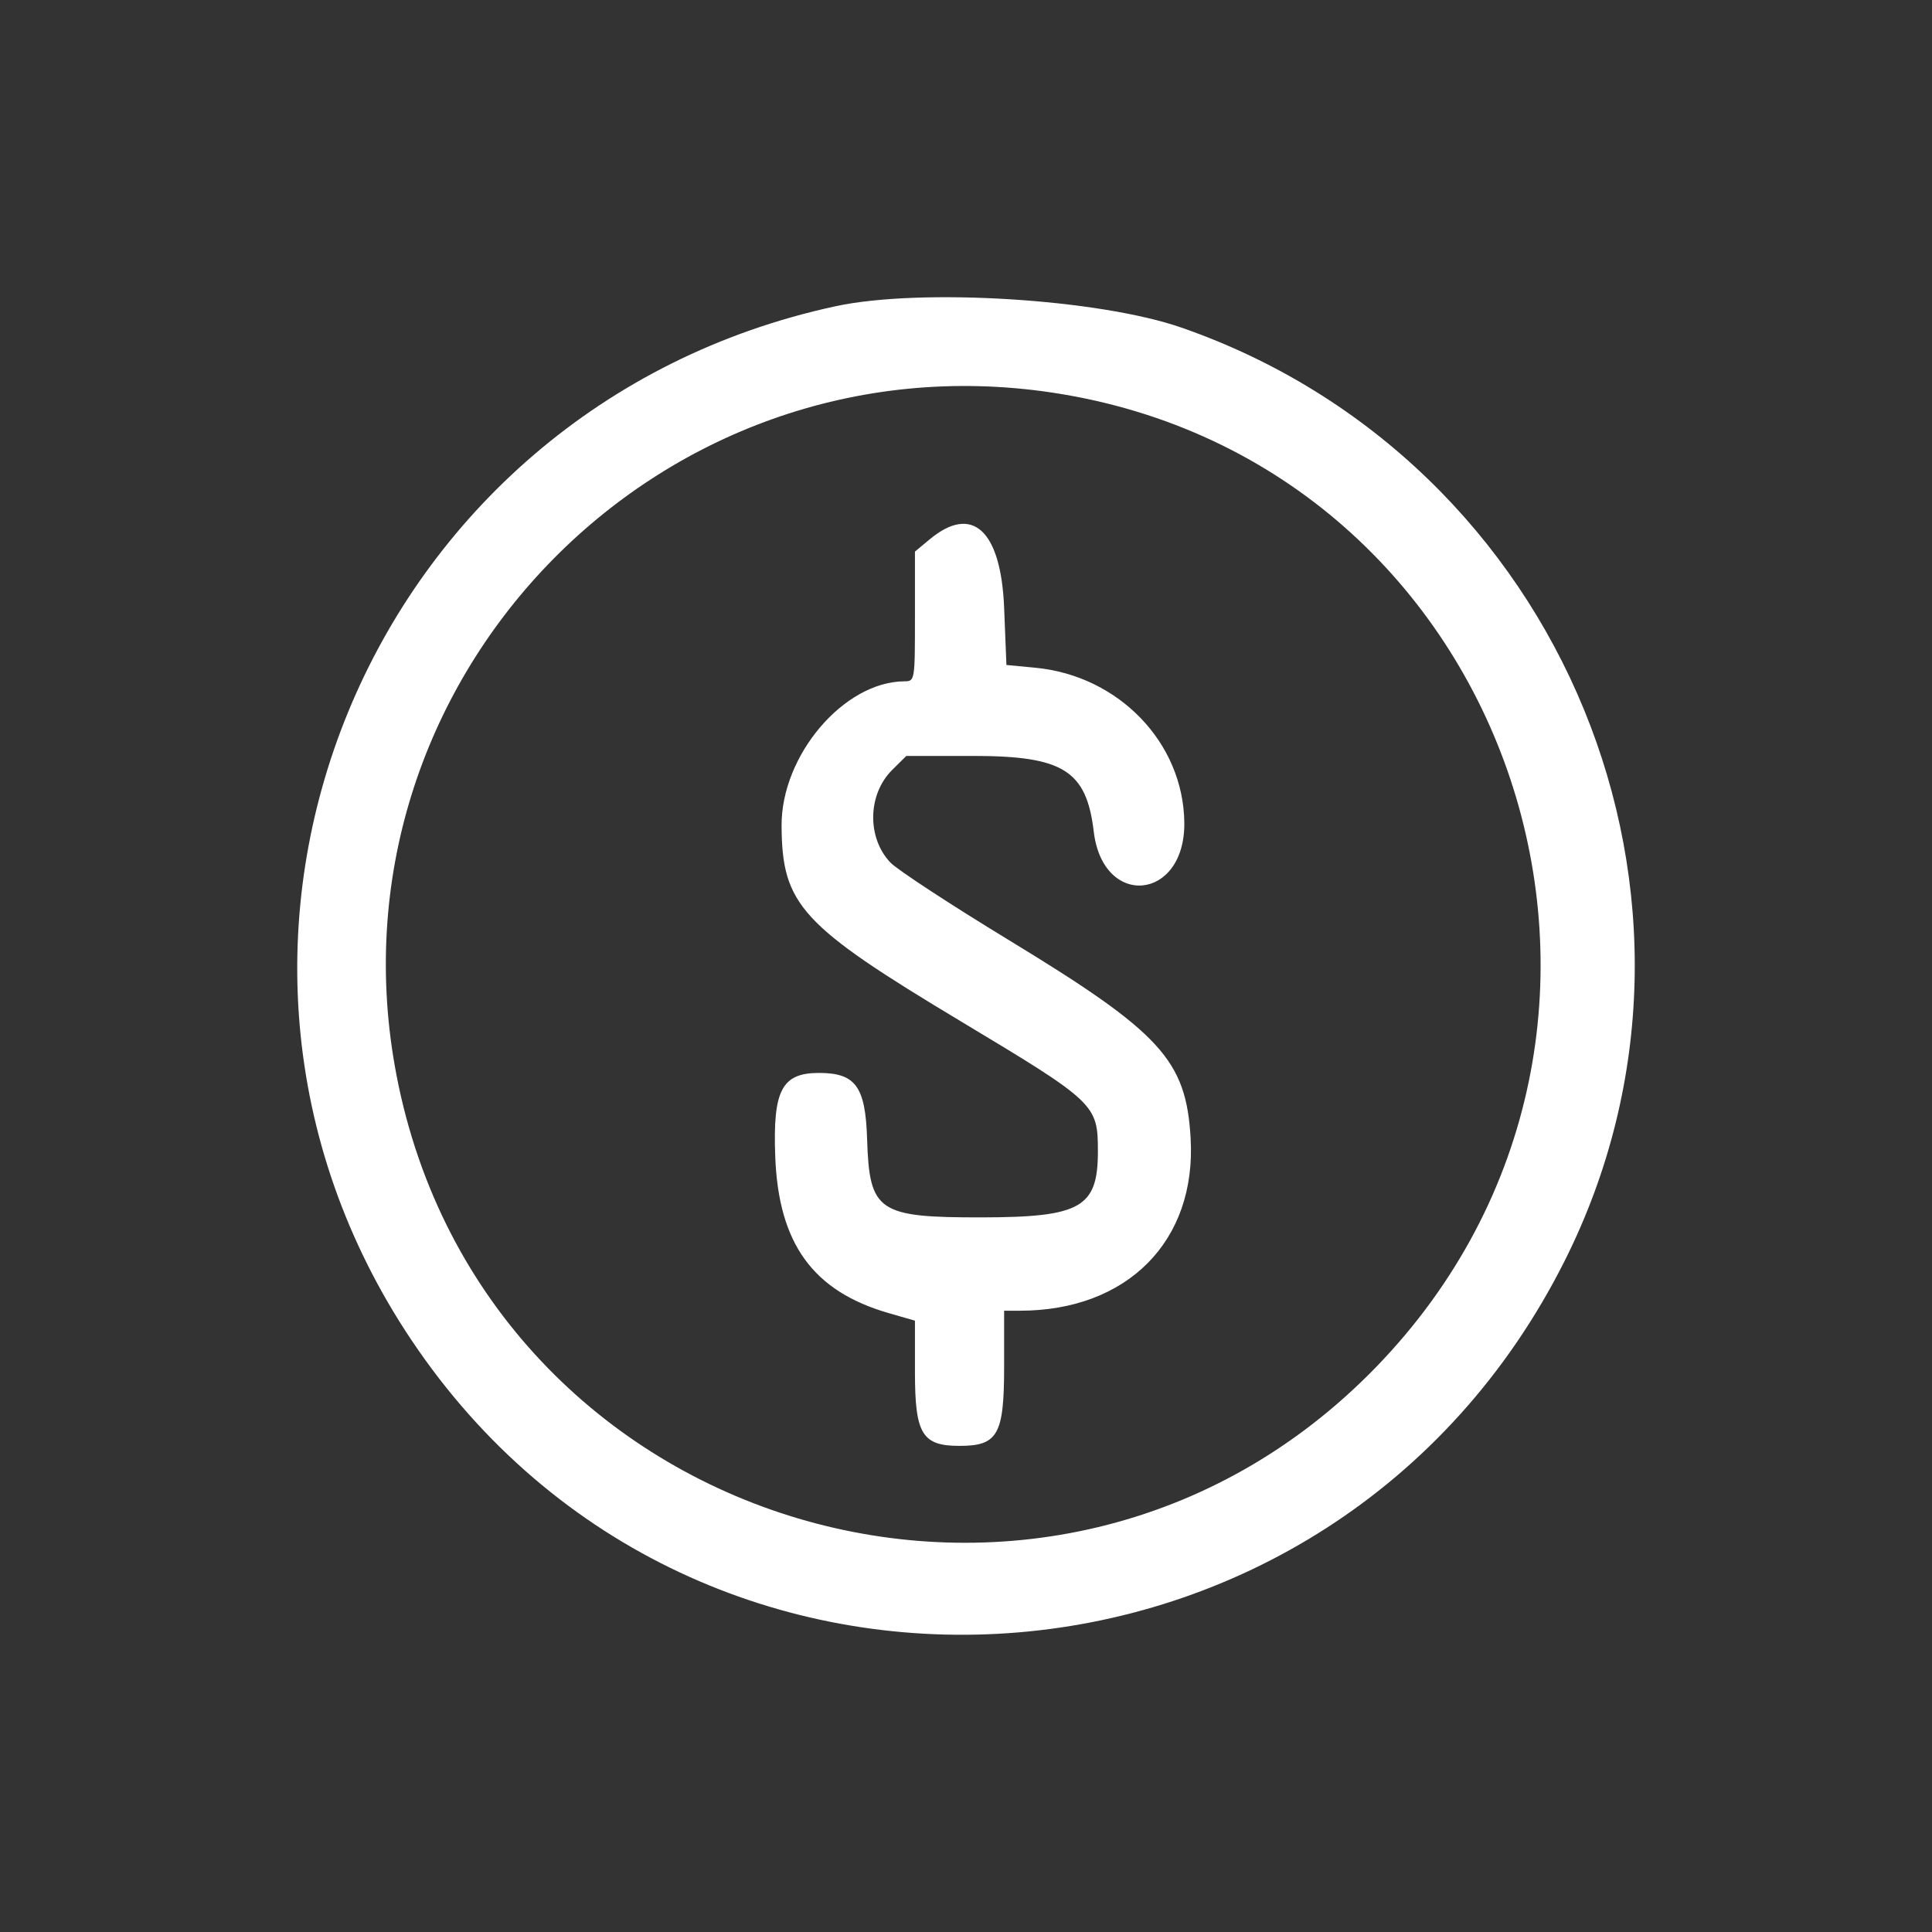 <svg width="26" height="26" viewBox="0 0 26 26" fill="none" xmlns="http://www.w3.org/2000/svg">
<rect x="0" y="0" width="26" height="26" fill="#333333" stroke="none"/>
<path fill-rule="evenodd" clip-rule="evenodd" d="M11.246 4.121C4.927 5.483 1.965 12.701 5.537 18.034C9.375 23.765 17.938 23.177 21.056 16.969C23.482 12.139 21.043 6.197 15.9 4.409C14.788 4.022 12.392 3.874 11.246 4.121ZM14.164 5.284C20.389 6.223 22.923 13.856 18.518 18.398C14.15 22.902 6.521 20.628 5.336 14.47C4.32 9.191 8.845 4.482 14.164 5.284ZM12.508 7.261L12.313 7.423V8.296C12.313 9.159 12.312 9.169 12.171 9.169C11.356 9.173 10.513 10.165 10.518 11.114C10.525 12.178 10.776 12.452 12.936 13.748C14.743 14.833 14.775 14.863 14.775 15.494C14.775 16.25 14.547 16.381 13.214 16.383C11.814 16.385 11.7 16.307 11.669 15.328C11.647 14.621 11.514 14.439 11.021 14.439C10.521 14.439 10.399 14.673 10.433 15.566C10.477 16.737 10.941 17.377 11.959 17.671L12.313 17.773V18.462C12.313 19.3 12.409 19.458 12.913 19.458C13.428 19.458 13.513 19.308 13.513 18.395V17.639H13.725C15.172 17.639 16.102 16.7 16.023 15.32C15.963 14.265 15.626 13.898 13.576 12.651C12.795 12.176 12.079 11.707 11.985 11.61C11.665 11.277 11.675 10.692 12.005 10.363L12.197 10.173H13.098C14.308 10.173 14.621 10.369 14.719 11.19C14.842 12.23 15.949 12.123 15.938 11.072C15.927 9.997 15.057 9.093 13.933 8.986L13.544 8.949L13.513 8.175C13.47 7.133 13.082 6.78 12.508 7.261Z" fill="white"/>
</svg>
